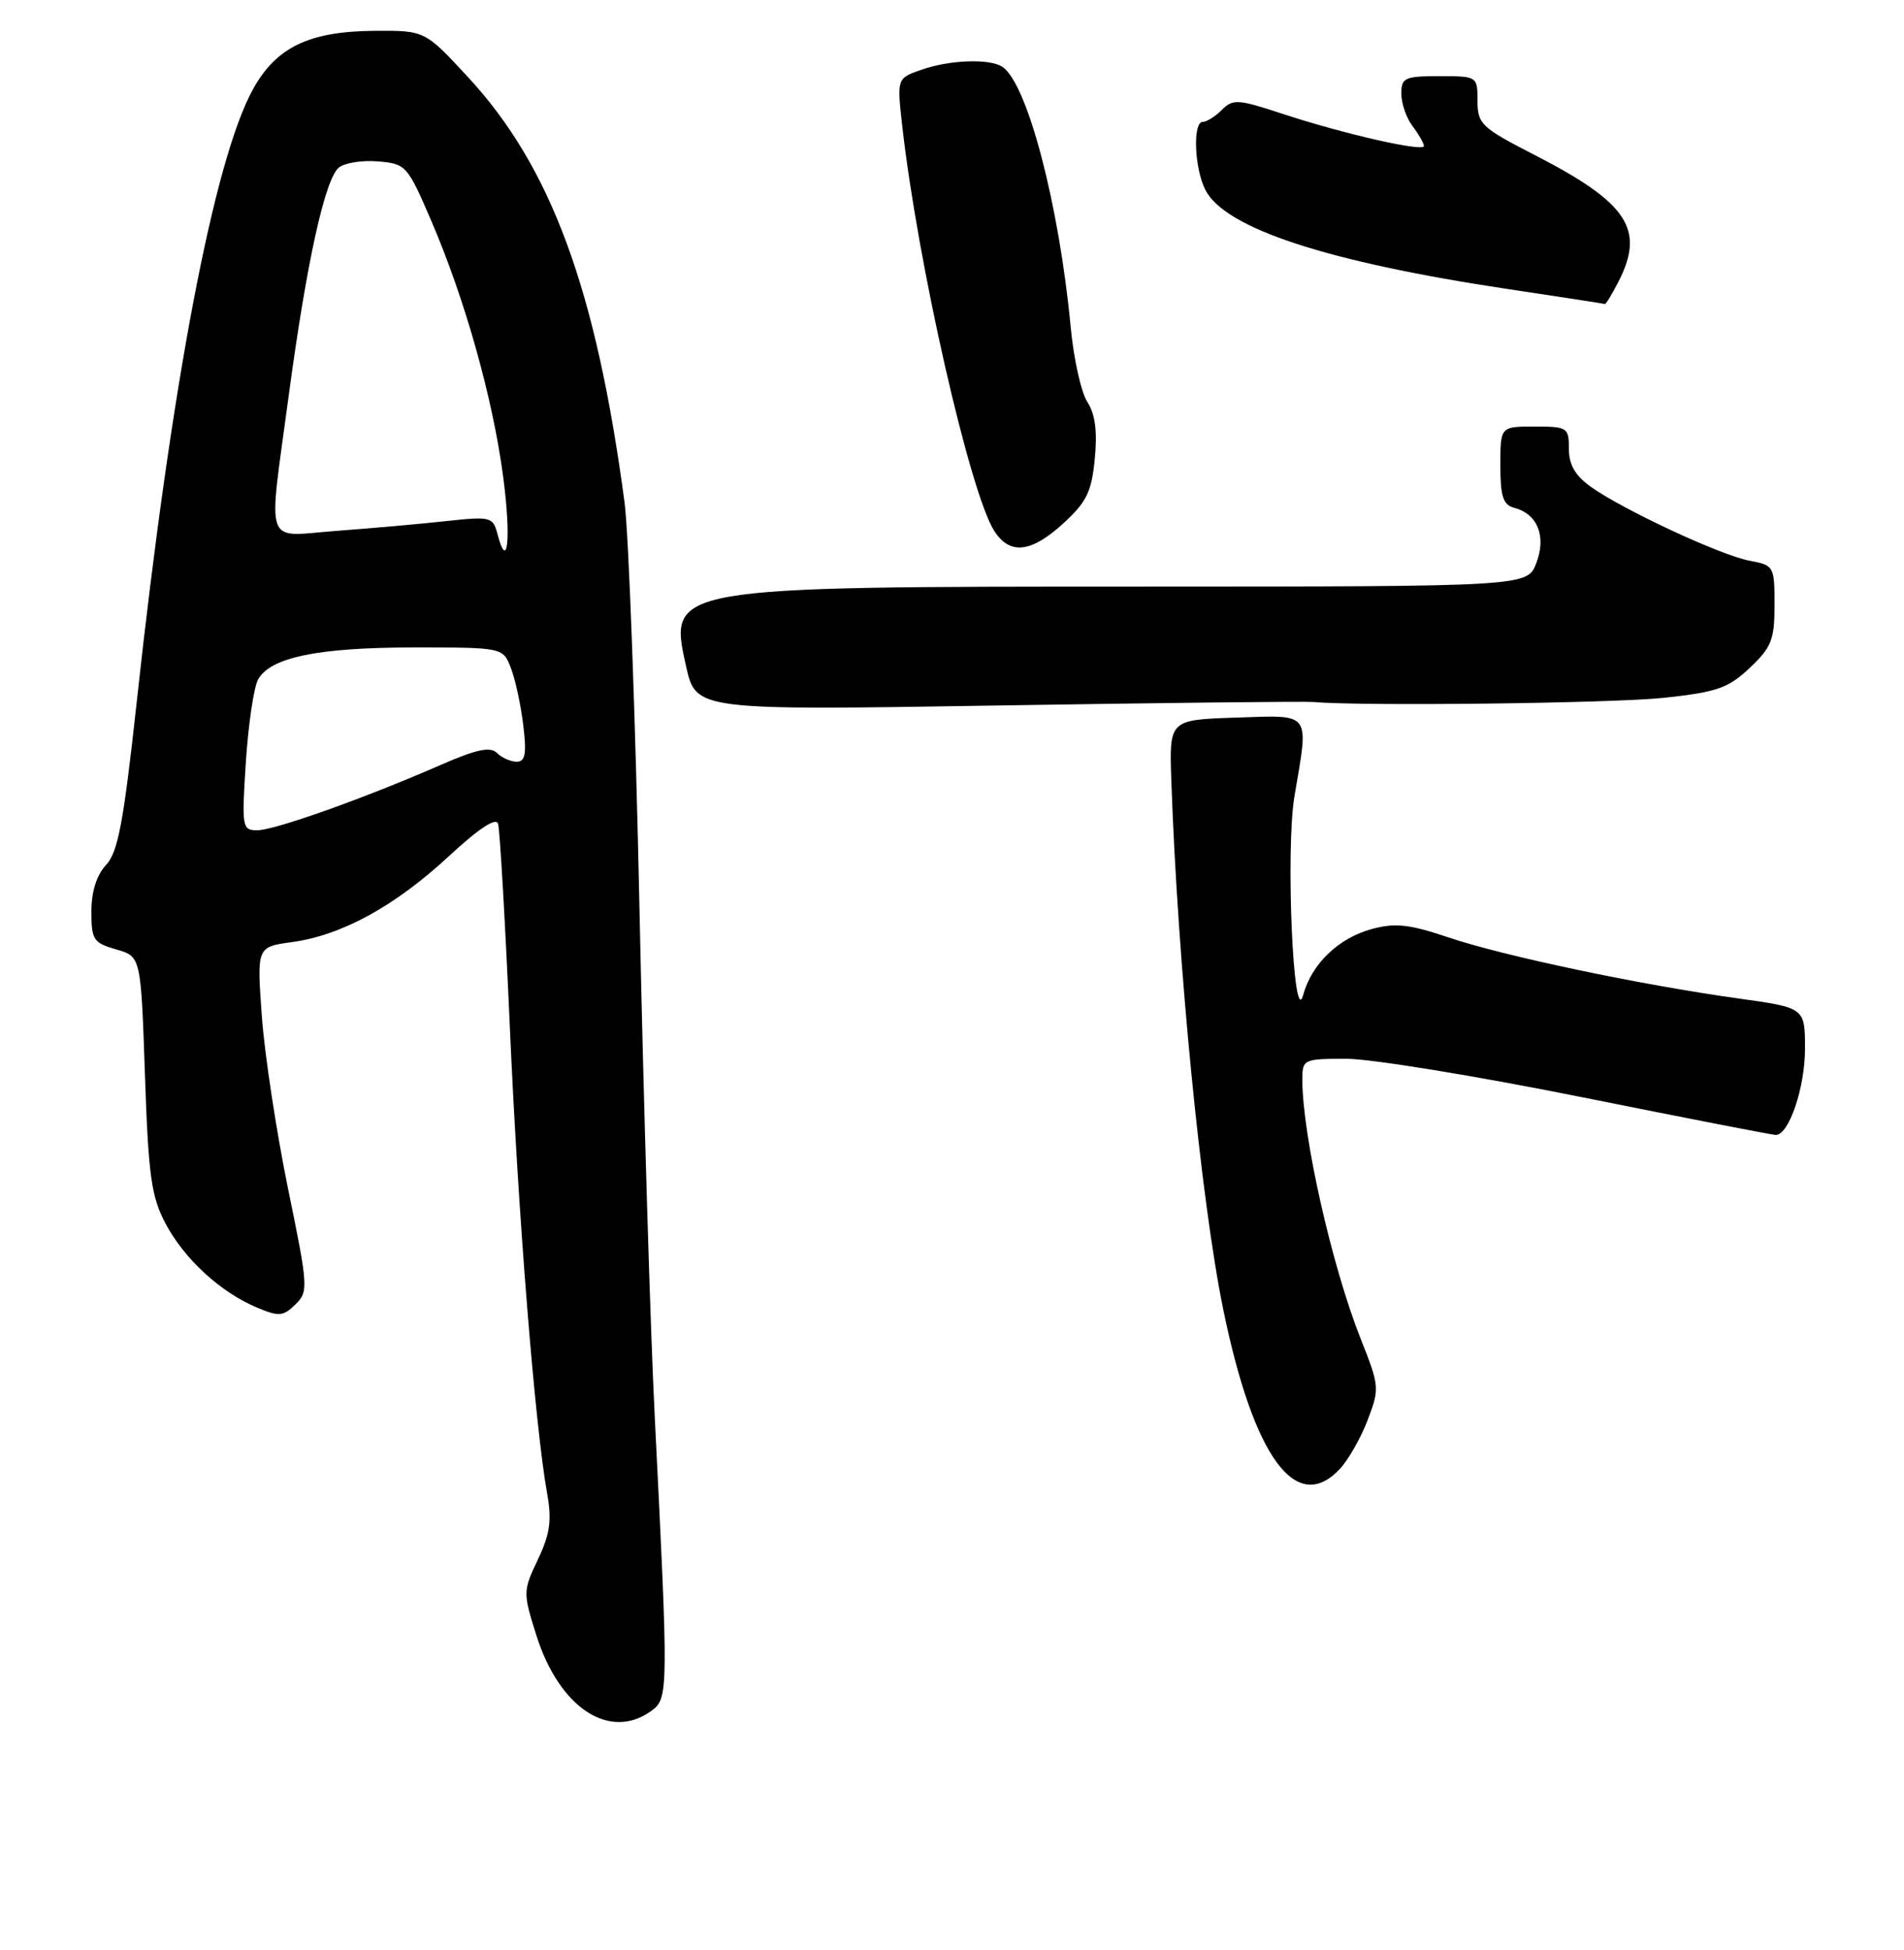 <?xml version="1.0" encoding="UTF-8" standalone="no"?>
<!DOCTYPE svg PUBLIC "-//W3C//DTD SVG 1.1//EN" "http://www.w3.org/Graphics/SVG/1.1/DTD/svg11.dtd" >
<svg xmlns="http://www.w3.org/2000/svg" xmlns:xlink="http://www.w3.org/1999/xlink" version="1.1" viewBox="0 0 250 256">
 <g >
 <path fill="currentColor"
d=" M 85.56 224.58 C 87.77 222.96 87.78 222.04 85.97 186.00 C 85.40 174.72 84.50 144.80 83.97 119.50 C 83.44 94.20 82.55 70.12 82.01 66.00 C 78.28 37.99 72.37 21.91 61.42 10.09 C 55.78 4.00 55.78 4.00 49.14 4.05 C 40.59 4.11 36.26 6.20 33.21 11.73 C 28.08 21.03 22.49 50.47 17.97 92.00 C 16.23 107.95 15.50 111.88 13.92 113.56 C 12.68 114.90 12.00 117.06 12.00 119.67 C 12.00 123.37 12.27 123.79 15.25 124.64 C 18.50 125.57 18.50 125.57 19.03 141.03 C 19.48 154.36 19.86 157.07 21.73 160.62 C 24.20 165.29 28.95 169.65 33.74 171.66 C 36.62 172.87 37.18 172.82 38.78 171.26 C 40.51 169.57 40.48 168.99 37.81 156.00 C 36.29 148.57 34.74 138.41 34.38 133.41 C 33.72 124.31 33.72 124.31 38.35 123.68 C 44.88 122.78 51.83 118.98 58.91 112.43 C 62.88 108.75 65.13 107.27 65.40 108.15 C 65.63 108.89 66.33 120.95 66.95 134.95 C 68.04 159.68 70.25 187.24 71.85 196.13 C 72.47 199.59 72.22 201.38 70.63 204.73 C 68.66 208.87 68.66 209.08 70.42 214.67 C 73.44 224.25 80.08 228.60 85.56 224.58 Z  M 175.94 192.83 C 177.05 191.64 178.69 188.75 179.58 186.42 C 181.15 182.31 181.13 181.97 178.69 175.84 C 174.86 166.19 171.01 149.10 171.00 141.75 C 171.00 139.07 171.14 139.00 176.81 139.00 C 180.00 139.00 193.81 141.25 207.50 144.00 C 221.19 146.75 232.74 149.00 233.17 149.00 C 234.89 149.00 237.00 142.79 237.00 137.70 C 237.00 132.30 237.00 132.30 228.25 131.08 C 215.43 129.30 197.42 125.51 190.20 123.07 C 185.07 121.34 183.21 121.13 180.14 121.96 C 175.76 123.14 172.23 126.53 171.11 130.62 C 169.82 135.35 168.78 111.51 169.97 104.50 C 171.87 93.31 172.29 93.88 162.26 94.21 C 153.52 94.50 153.52 94.50 153.80 102.50 C 154.63 126.50 157.70 157.75 160.63 171.98 C 164.61 191.35 170.22 198.98 175.94 192.83 Z  M 172.50 92.16 C 178.82 92.73 211.73 92.33 218.50 91.61 C 225.45 90.86 226.93 90.34 229.75 87.68 C 232.61 84.98 233.00 83.98 233.00 79.42 C 233.00 74.34 232.93 74.21 229.71 73.61 C 225.93 72.90 213.13 66.94 208.88 63.91 C 206.83 62.45 206.00 61.02 206.00 58.93 C 206.00 56.12 205.81 56.00 201.50 56.00 C 197.00 56.00 197.00 56.00 197.00 61.09 C 197.00 65.16 197.36 66.28 198.80 66.66 C 201.88 67.46 203.06 70.38 201.73 73.90 C 200.56 77.00 200.56 77.00 150.03 77.01 C 87.79 77.01 87.74 77.02 90.08 87.45 C 91.38 93.26 91.38 93.26 130.94 92.62 C 152.70 92.27 171.40 92.06 172.50 92.16 Z  M 139.64 68.69 C 142.68 65.90 143.34 64.55 143.75 60.20 C 144.10 56.62 143.80 54.34 142.77 52.77 C 141.96 51.52 140.98 47.12 140.59 43.00 C 139.07 26.86 134.89 10.94 131.61 8.77 C 129.95 7.67 124.73 7.85 121.04 9.14 C 117.77 10.27 117.77 10.27 118.45 16.39 C 120.47 34.46 127.37 64.84 130.58 69.75 C 132.62 72.89 135.42 72.56 139.64 68.69 Z  M 212.47 37.05 C 216.06 30.11 213.77 26.64 201.41 20.30 C 194.51 16.76 194.01 16.28 194.00 13.25 C 194.00 10.02 193.97 10.00 189.00 10.00 C 184.44 10.00 184.00 10.20 184.00 12.31 C 184.00 13.58 184.66 15.49 185.47 16.56 C 186.28 17.63 186.95 18.80 186.97 19.16 C 187.01 20.00 176.44 17.59 168.26 14.90 C 162.57 13.02 161.87 12.98 160.44 14.42 C 159.57 15.29 158.44 16.00 157.93 16.00 C 156.59 16.00 156.82 22.08 158.26 24.92 C 160.84 29.99 174.25 34.38 198.00 37.95 C 204.88 38.98 210.60 39.86 210.72 39.91 C 210.85 39.96 211.64 38.67 212.47 37.05 Z  M 32.28 100.06 C 32.60 95.15 33.32 90.28 33.87 89.24 C 35.45 86.30 41.72 85.00 54.39 85.00 C 66.05 85.00 66.05 85.00 67.10 87.75 C 67.68 89.26 68.40 92.64 68.71 95.25 C 69.16 98.98 68.97 100.00 67.84 100.00 C 67.05 100.00 65.88 99.48 65.25 98.85 C 64.38 97.98 62.55 98.37 57.80 100.45 C 47.80 104.82 36.05 109.00 33.78 109.00 C 31.79 109.00 31.73 108.63 32.28 100.06 Z  M 65.31 70.08 C 64.73 67.86 64.41 67.78 58.60 68.41 C 55.25 68.78 48.79 69.35 44.25 69.69 C 34.49 70.41 35.18 72.35 37.92 51.86 C 40.26 34.44 42.66 23.53 44.49 22.00 C 45.25 21.38 47.56 21.01 49.63 21.19 C 53.30 21.49 53.50 21.71 56.64 29.02 C 61.05 39.28 64.69 52.22 66.06 62.53 C 67.13 70.59 66.67 75.27 65.31 70.08 Z "/>
</g>
</svg>